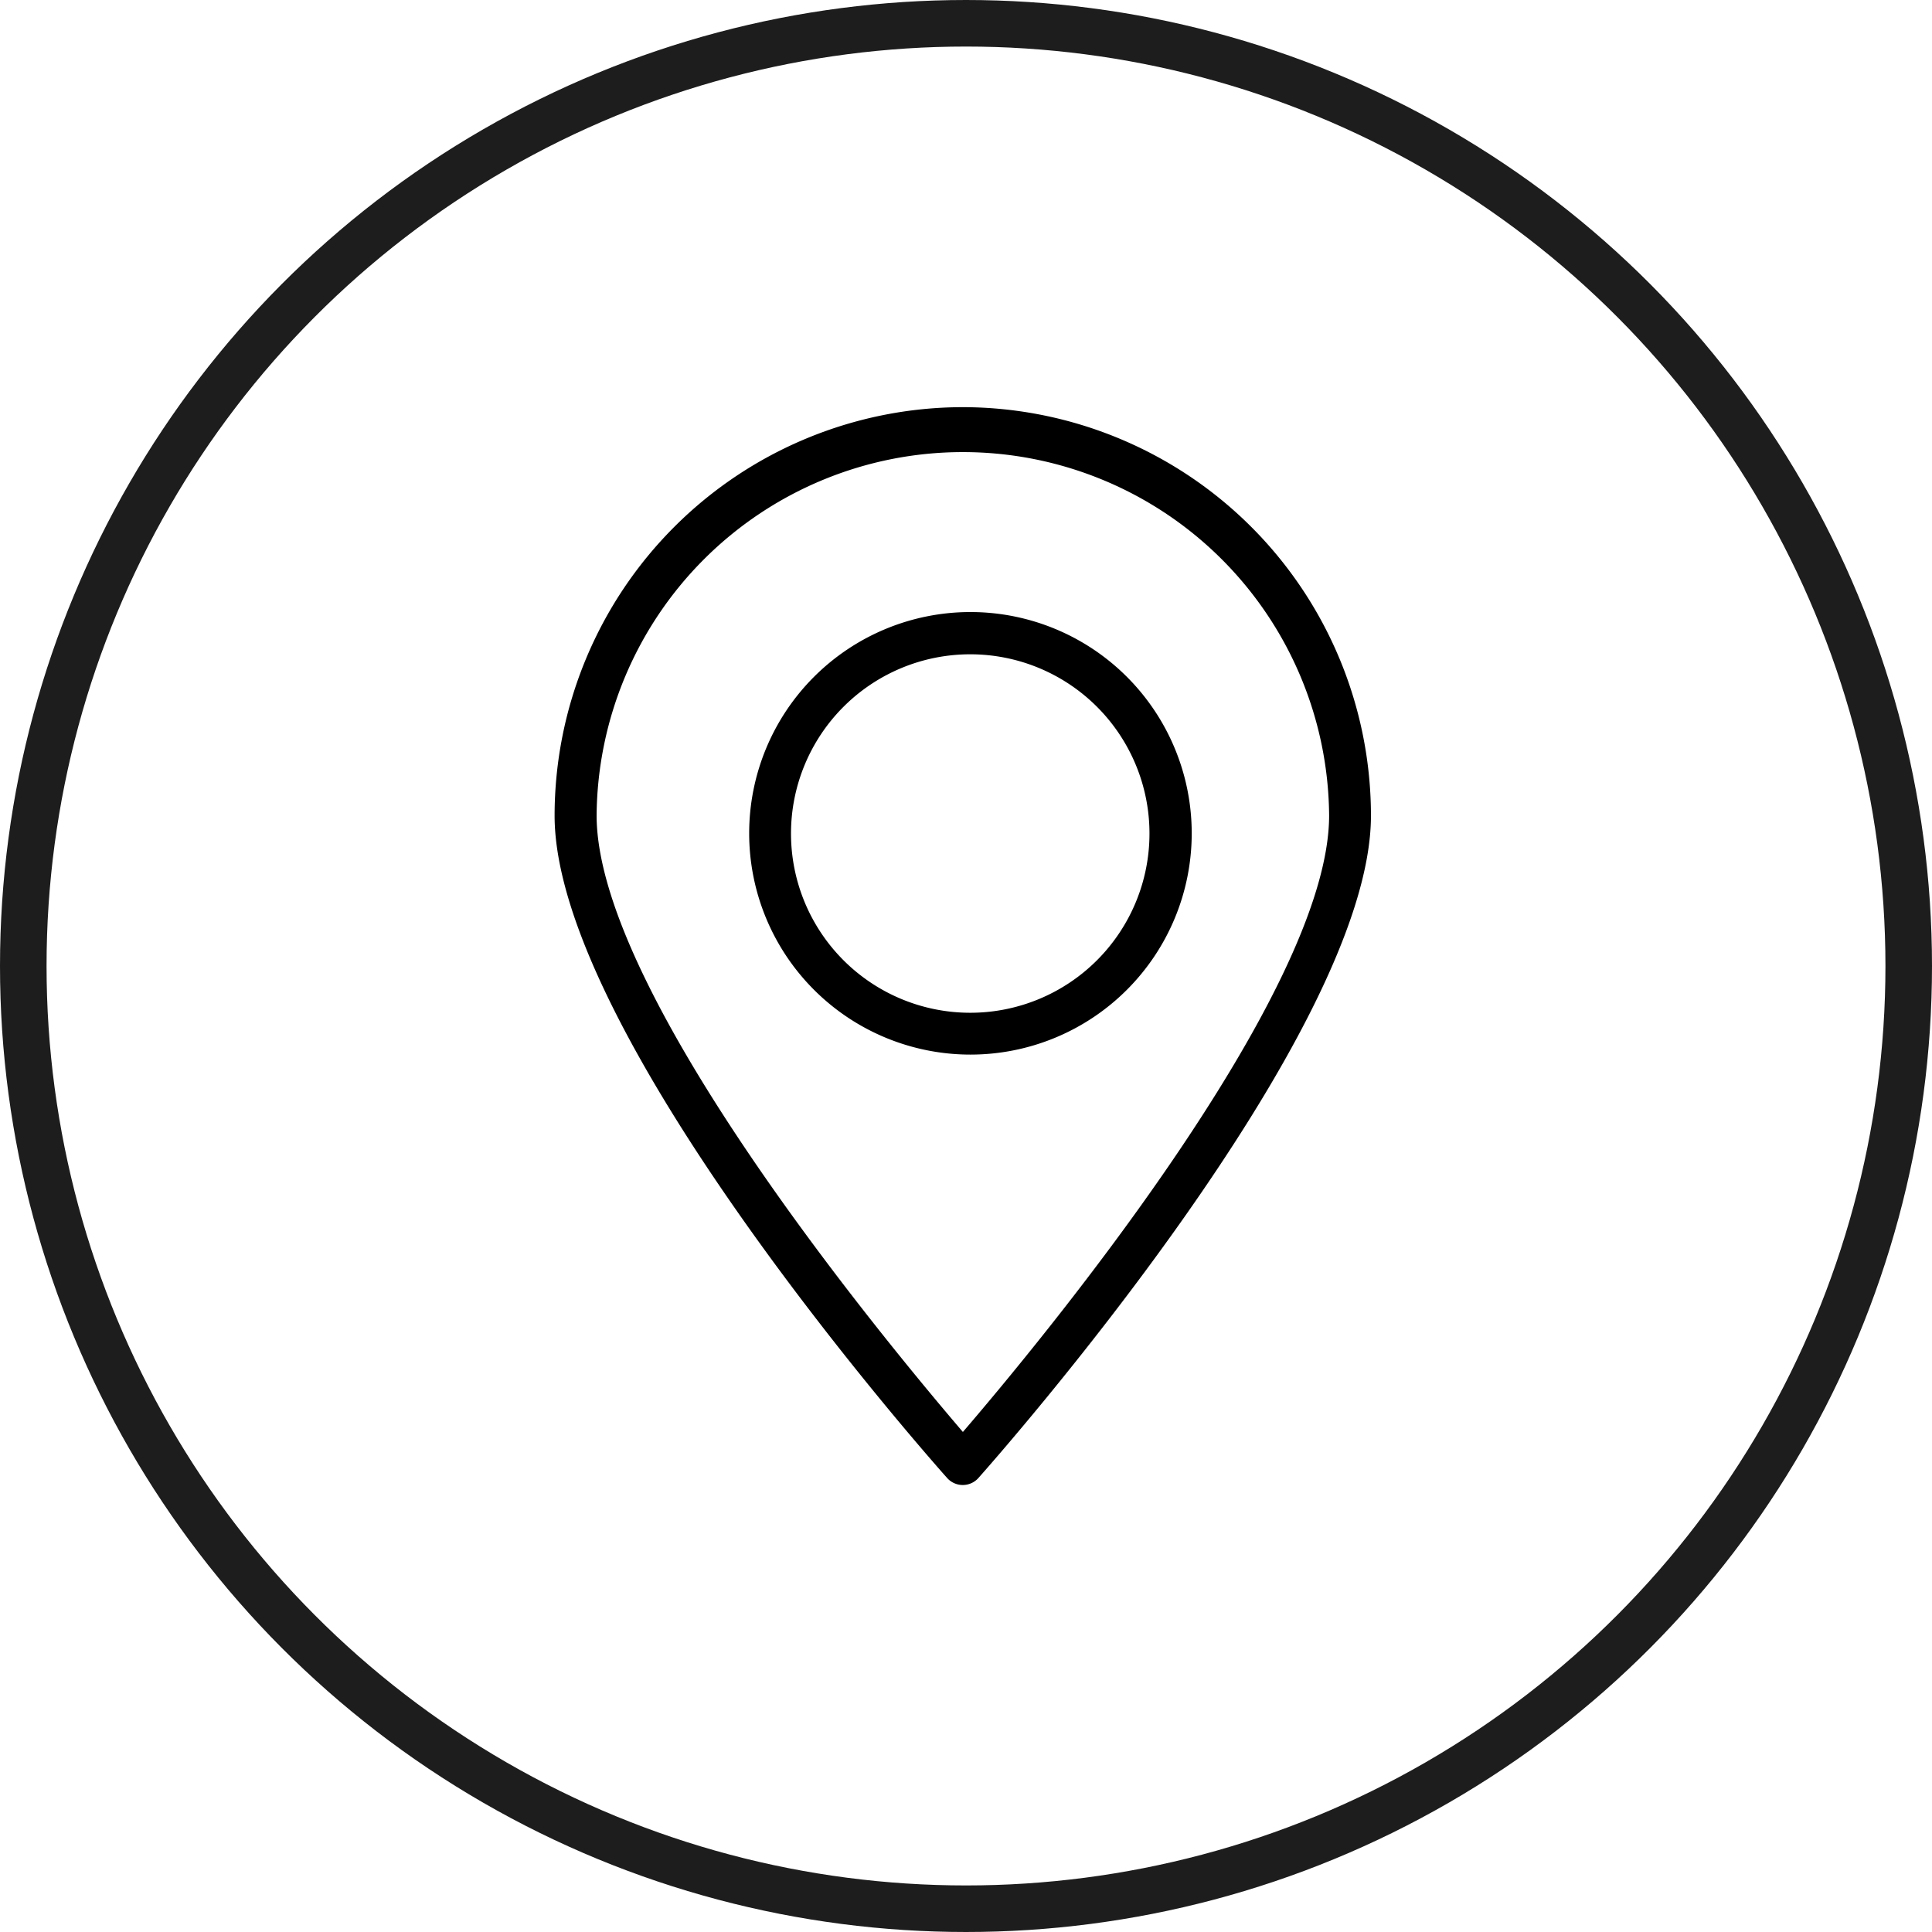 <svg xmlns="http://www.w3.org/2000/svg" width="83" height="83" viewBox="0 0 83 83">
  <g id="Group_200" data-name="Group 200" transform="translate(-131 -5299)">
    <g id="_007-pin" data-name="007-pin" transform="translate(154.826 5316.492)">
      <g id="Group_141" data-name="Group 141" transform="translate(0)">
        <g id="Group_140" data-name="Group 140">
          <path id="Path_118" data-name="Path 118" d="M67.312,0a17.558,17.558,0,0,0-17.54,17.549c0,9.425,16.177,27.687,16.863,28.454a.9.9,0,0,0,1.345,0c.686-.776,16.863-19.03,16.863-28.454A17.558,17.558,0,0,0,67.312,0Zm0,44.026C64.225,40.415,51.577,25.259,51.577,17.54a15.735,15.735,0,0,1,31.469,0C83.047,25.259,70.4,40.433,67.312,44.026Z" transform="translate(-49.772)"/>
        </g>
      </g>
      <g id="Group_143" data-name="Group 143" transform="translate(8.359 8.802)">
        <g id="Group_142" data-name="Group 142">
          <path id="Path_119" data-name="Path 119" d="M133.349,78a9.506,9.506,0,1,0,9.515,9.506A9.506,9.506,0,0,0,133.349,78Zm0,17.215a7.7,7.7,0,1,1,7.7-7.7A7.7,7.7,0,0,1,133.349,95.215Z" transform="translate(-123.852 -78)"/>
        </g>
      </g>
    </g>
    <g id="Ellipse_54" data-name="Ellipse 54" transform="translate(131 5299)" fill="none" stroke="#1d1d1d" stroke-width="2">
      <circle cx="41.5" cy="41.5" r="41.5" stroke="none"/>
      <circle cx="41.5" cy="41.5" r="40.5" fill="none"/>
    </g>
  </g>
</svg>
